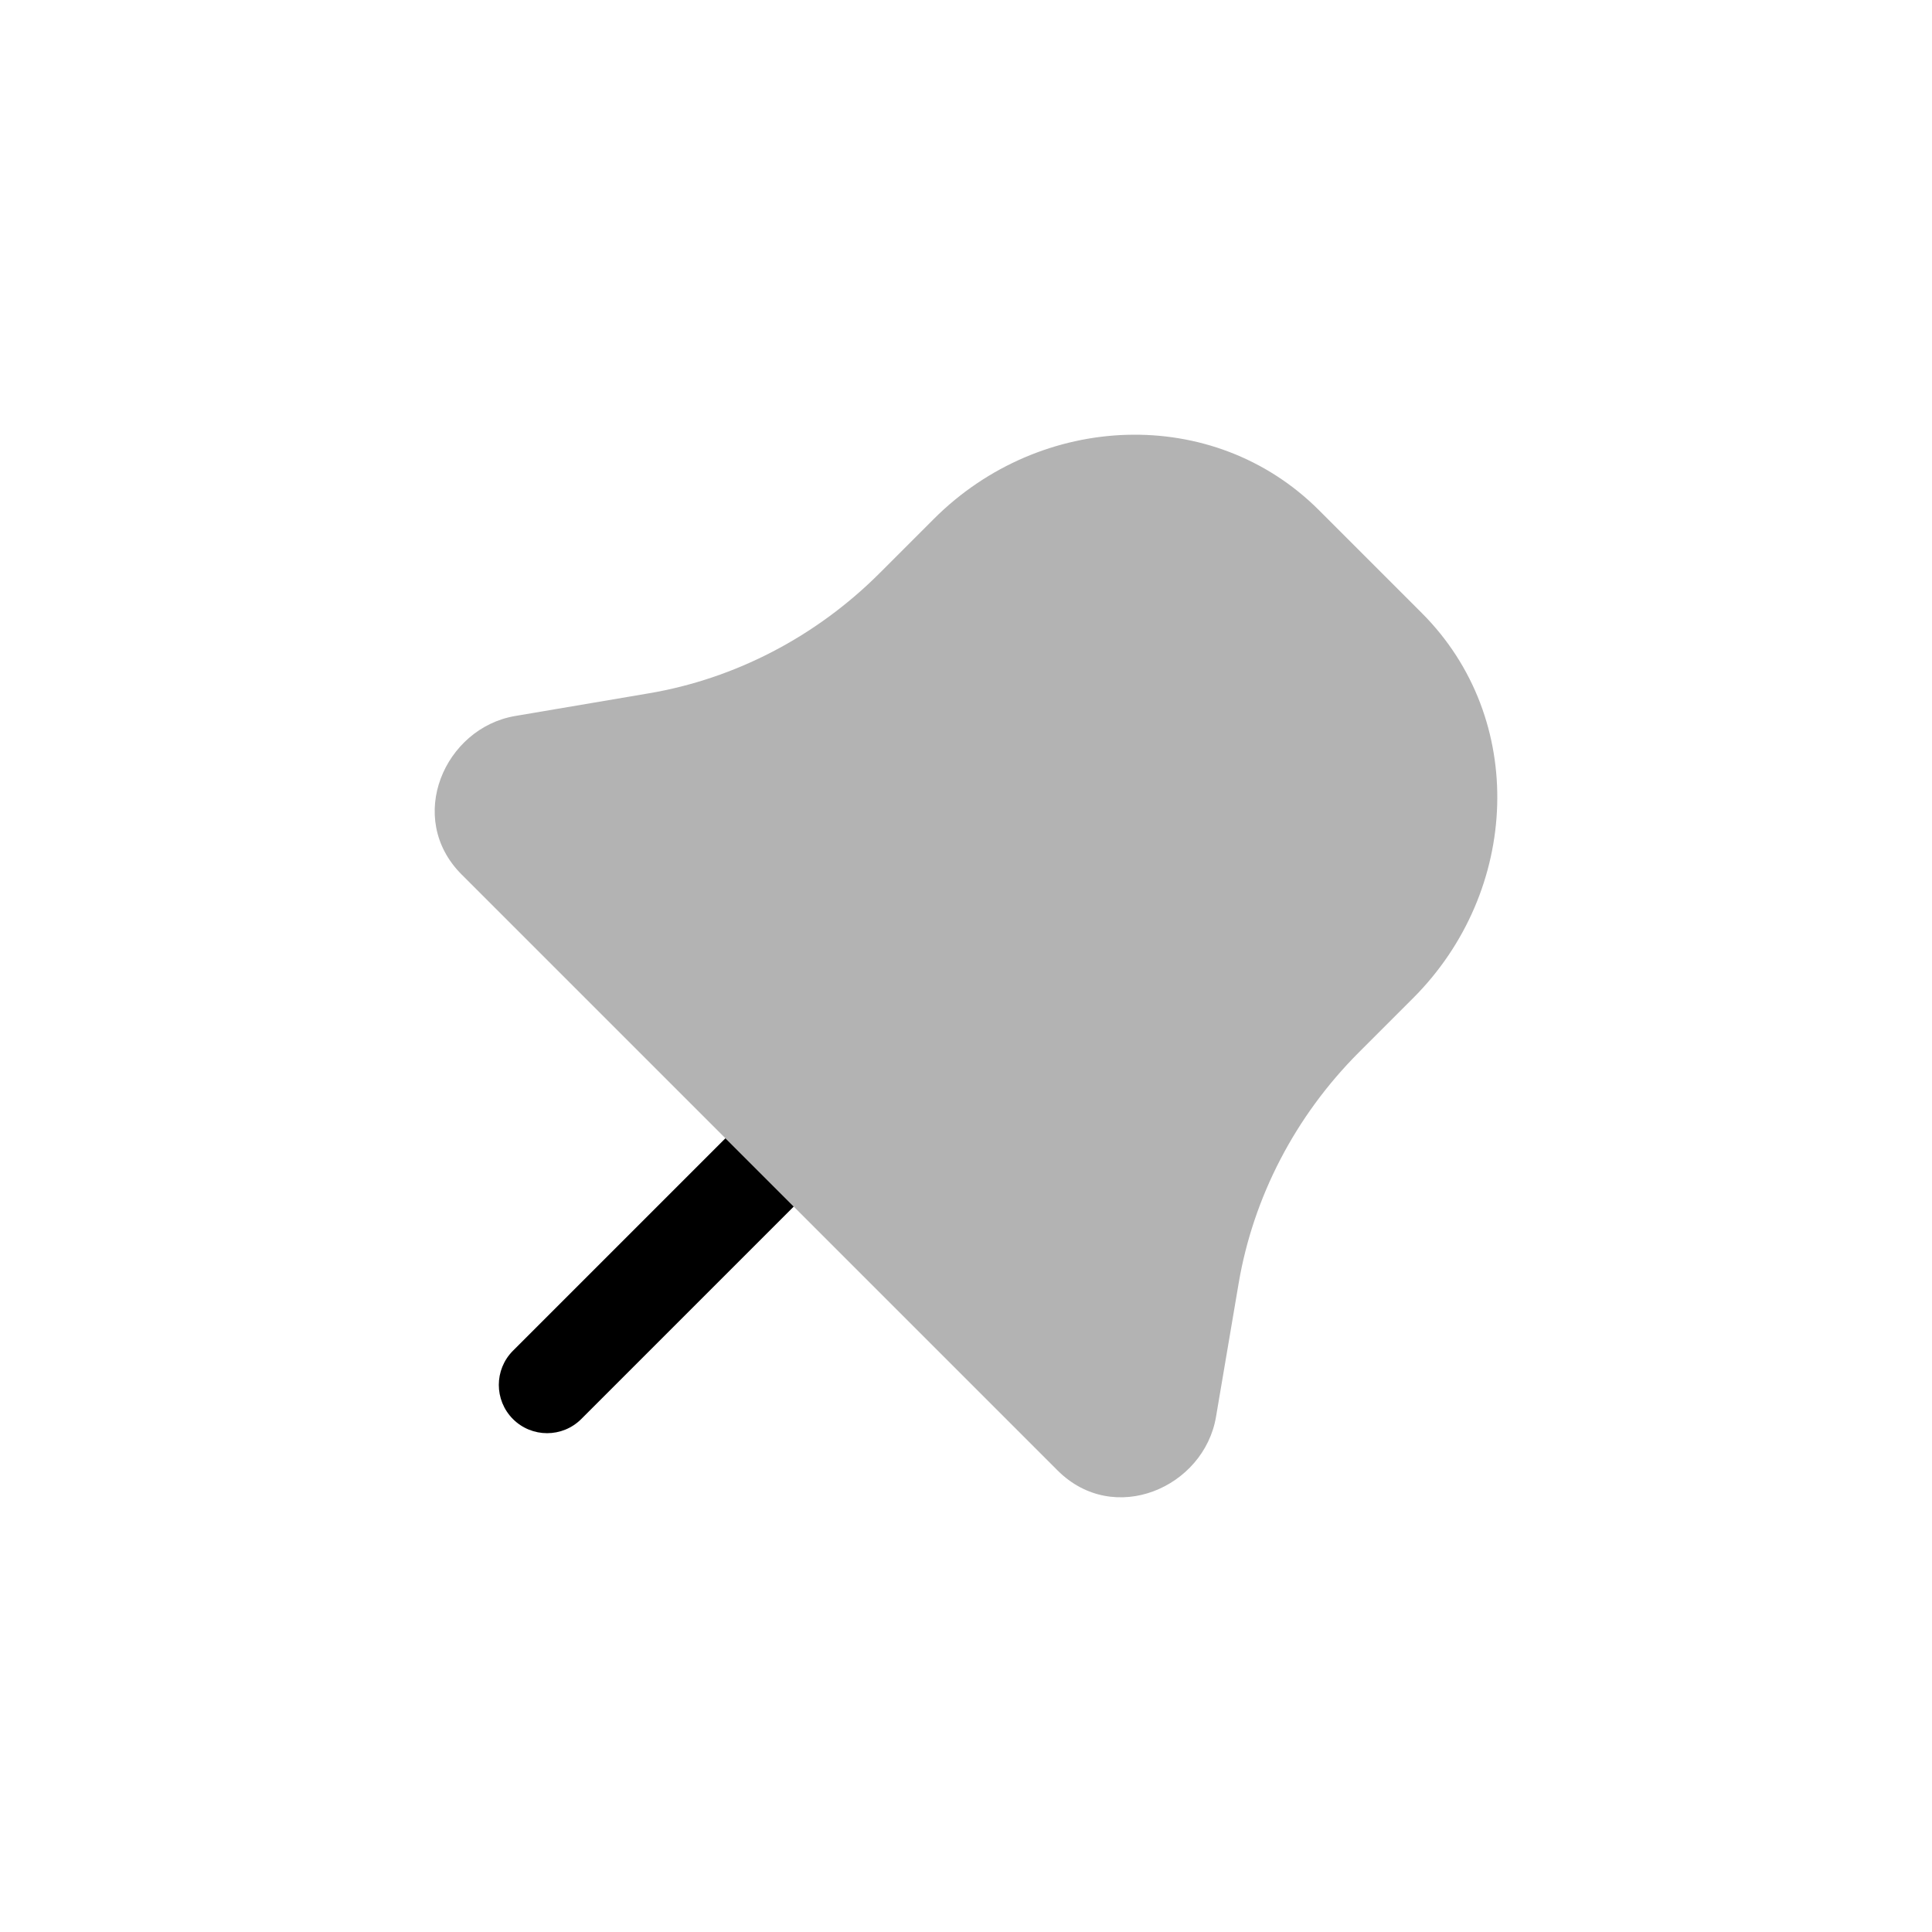 <svg width="40" height="40" viewBox="0 0 40 40" fill="none" xmlns="http://www.w3.org/2000/svg">
<path opacity="0.3" fill-rule="evenodd" clip-rule="evenodd" d="M27.309 10.564C25.121 8.375 21.549 8.529 19.335 10.743L18.212 11.866C16.897 13.181 15.218 14.053 13.431 14.355L10.665 14.824C9.205 15.072 8.387 16.935 9.557 18.105L15 23.548L15.019 23.567L16.433 24.981L21.895 30.443C23.065 31.613 24.928 30.795 25.176 29.335L25.645 26.569C25.948 24.782 26.819 23.103 28.134 21.788L29.257 20.665C31.471 18.451 31.625 14.879 29.436 12.691L27.309 10.564Z" fill="black"/>
<path d="M12.034 29.38L16.433 24.981L15.019 23.567L10.62 27.966C10.23 28.357 10.23 28.989 10.62 29.38C11.011 29.77 11.643 29.77 12.034 29.38Z" fill="black"/>
</svg>
